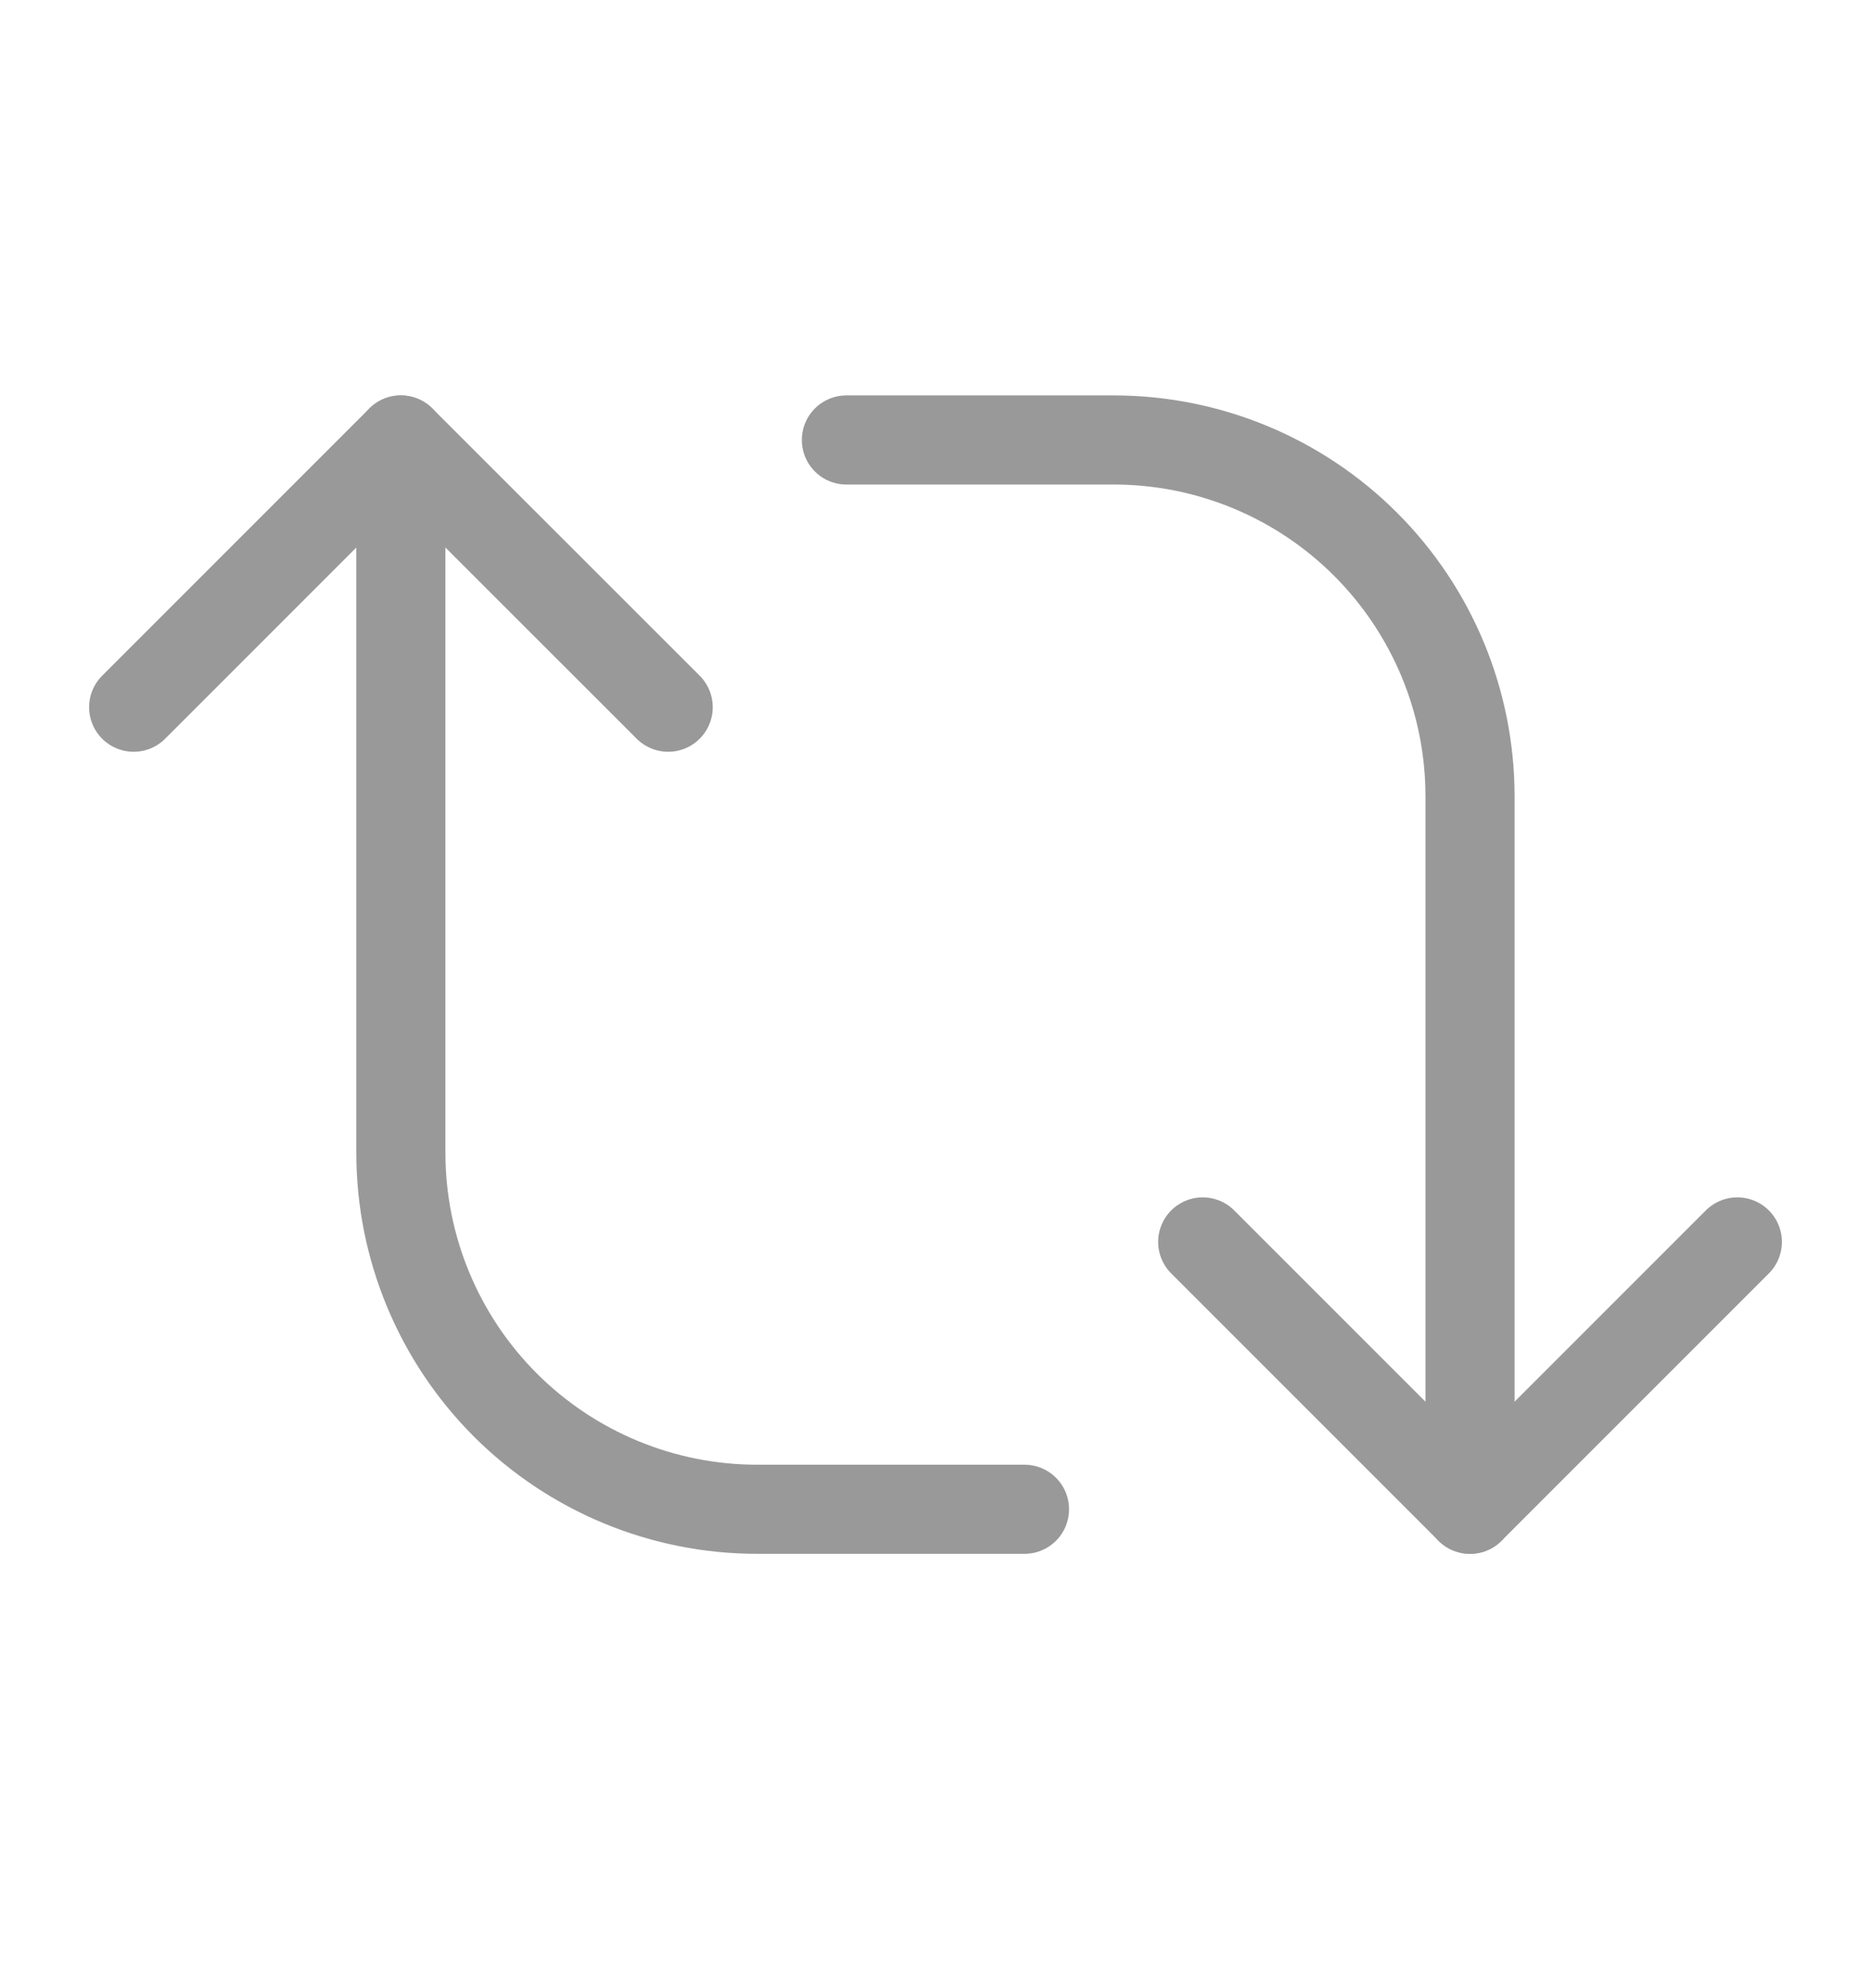<svg width="16" height="17" viewBox="0 0 16 17" fill="none" xmlns="http://www.w3.org/2000/svg">
<path d="M10.285 10.619L12.571 12.905L14.857 10.619" stroke="#999999" stroke-width="0.762" stroke-linecap="round" stroke-linejoin="round"/>
<path d="M7.238 3.762H9.524C10.332 3.762 11.107 4.083 11.678 4.654C12.25 5.226 12.571 6.001 12.571 6.809V12.905M5.714 6.047L3.428 3.762L1.143 6.047" stroke="#999999" stroke-width="0.762" stroke-linecap="round" stroke-linejoin="round"/>
<path d="M8.761 12.905H6.475C5.667 12.905 4.892 12.584 4.32 12.012C3.749 11.44 3.428 10.665 3.428 9.857V3.762" stroke="#999999" stroke-width="0.762" stroke-linecap="round" stroke-linejoin="round"/>
</svg>
